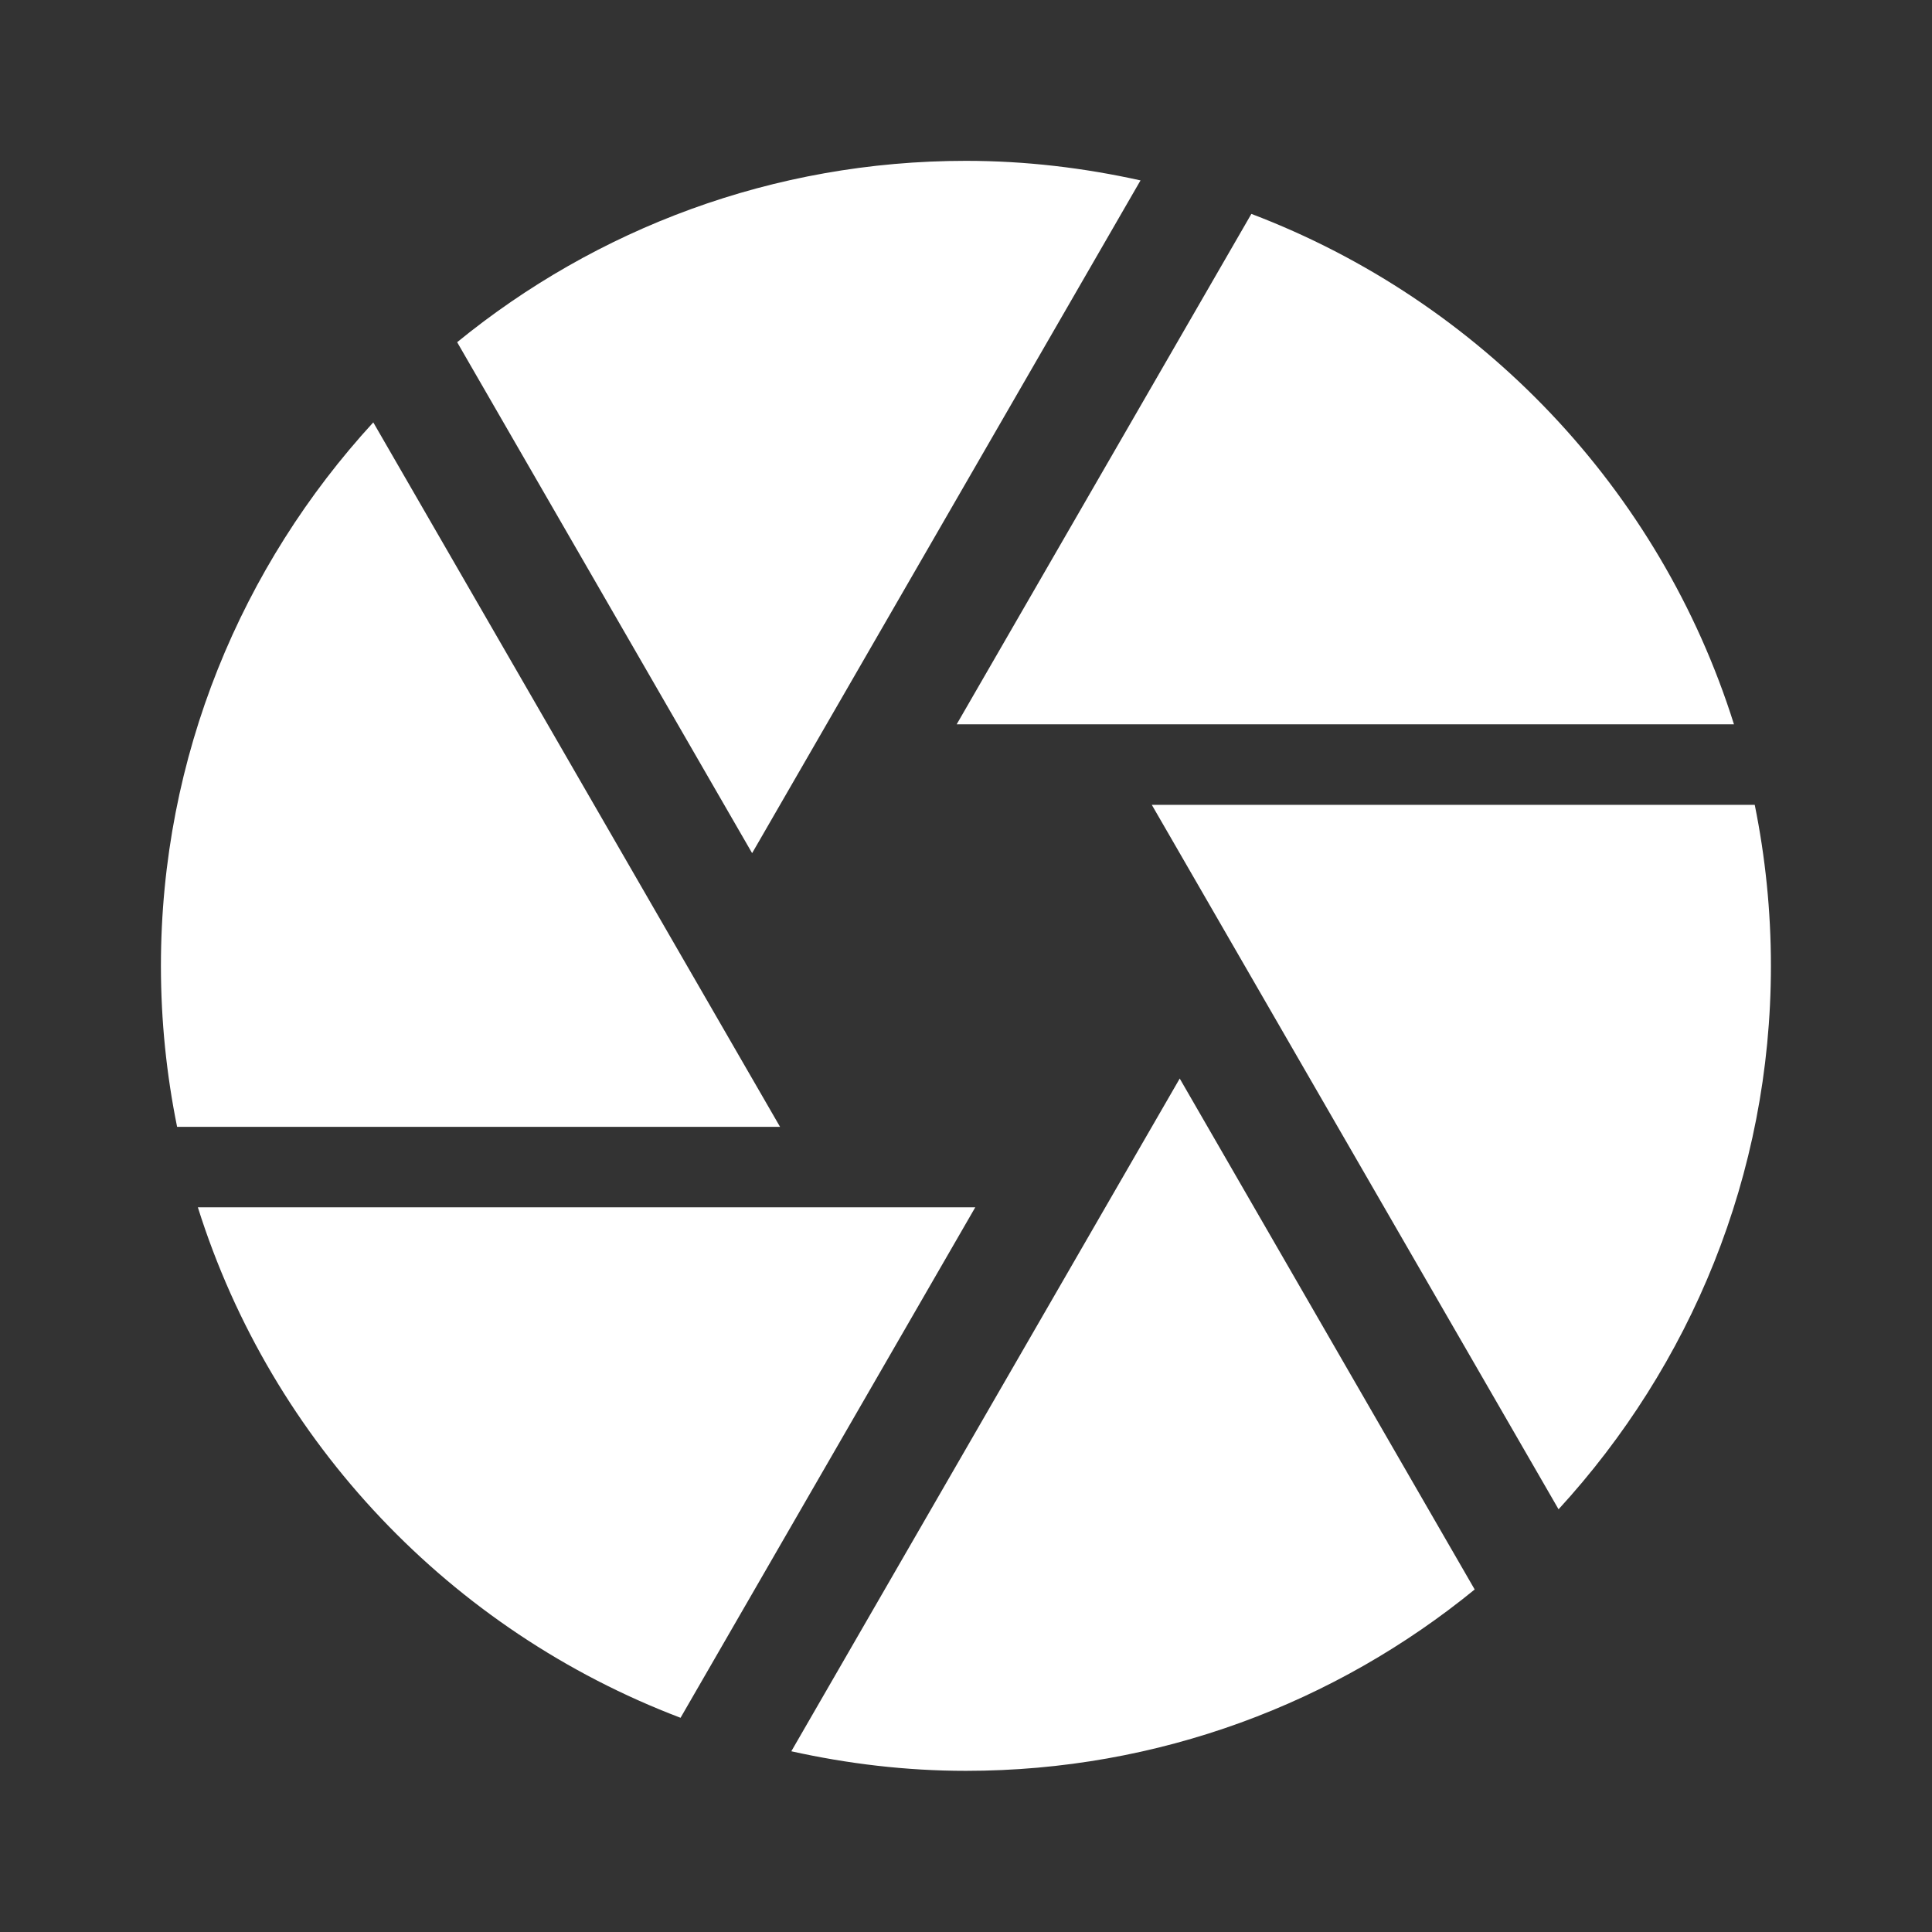 <?xml version="1.0" encoding="utf-8"?>
<!DOCTYPE svg PUBLIC "-//W3C//DTD SVG 1.1//EN" "http://www.w3.org/Graphics/SVG/1.1/DTD/svg11.dtd">
<svg xmlns="http://www.w3.org/2000/svg" xmlns:xlink="http://www.w3.org/1999/xlink" version="1.1" baseProfile="full" width="24" height="24" viewBox="0 0 24.00 24.00" enable-background="new 0 0 24.00 24.00" xml:space="preserve">
	<rect x="0" y="0" width="24.00" height="24.00" fill="#333333" stroke="none"/>
	<path fill="#FFFFFF" fill-opacity="1" stroke-width="0.2" stroke-linejoin="round" d="M 13.731,14.998L 9.83,21.755C 10.529,21.91 11.253,21.998 11.999,21.998C 14.397,21.998 16.596,21.152 18.319,19.745L 14.655,13.398M 2.458,14.998C 3.377,17.922 5.606,20.257 8.454,21.339L 12.115,14.998M 8.535,11.998L 4.637,5.247C 3.004,7.027 1.999,9.392 1.999,11.998C 1.999,12.683 2.069,13.352 2.2,13.998L 9.69,13.998M 21.798,9.998L 14.308,9.998L 14.597,10.498L 19.361,18.749C 20.994,16.969 21.999,14.604 21.999,11.998C 21.999,11.313 21.929,10.644 21.798,9.998 Z M 21.54,8.998C 20.621,6.074 18.392,3.739 15.545,2.657L 11.884,8.998M 9.401,10.498L 14.168,2.241C 13.469,2.086 12.745,1.998 11.999,1.998C 9.601,1.998 7.402,2.844 5.679,4.251L 9.343,10.598L 9.401,10.498 Z "/>
</svg>
